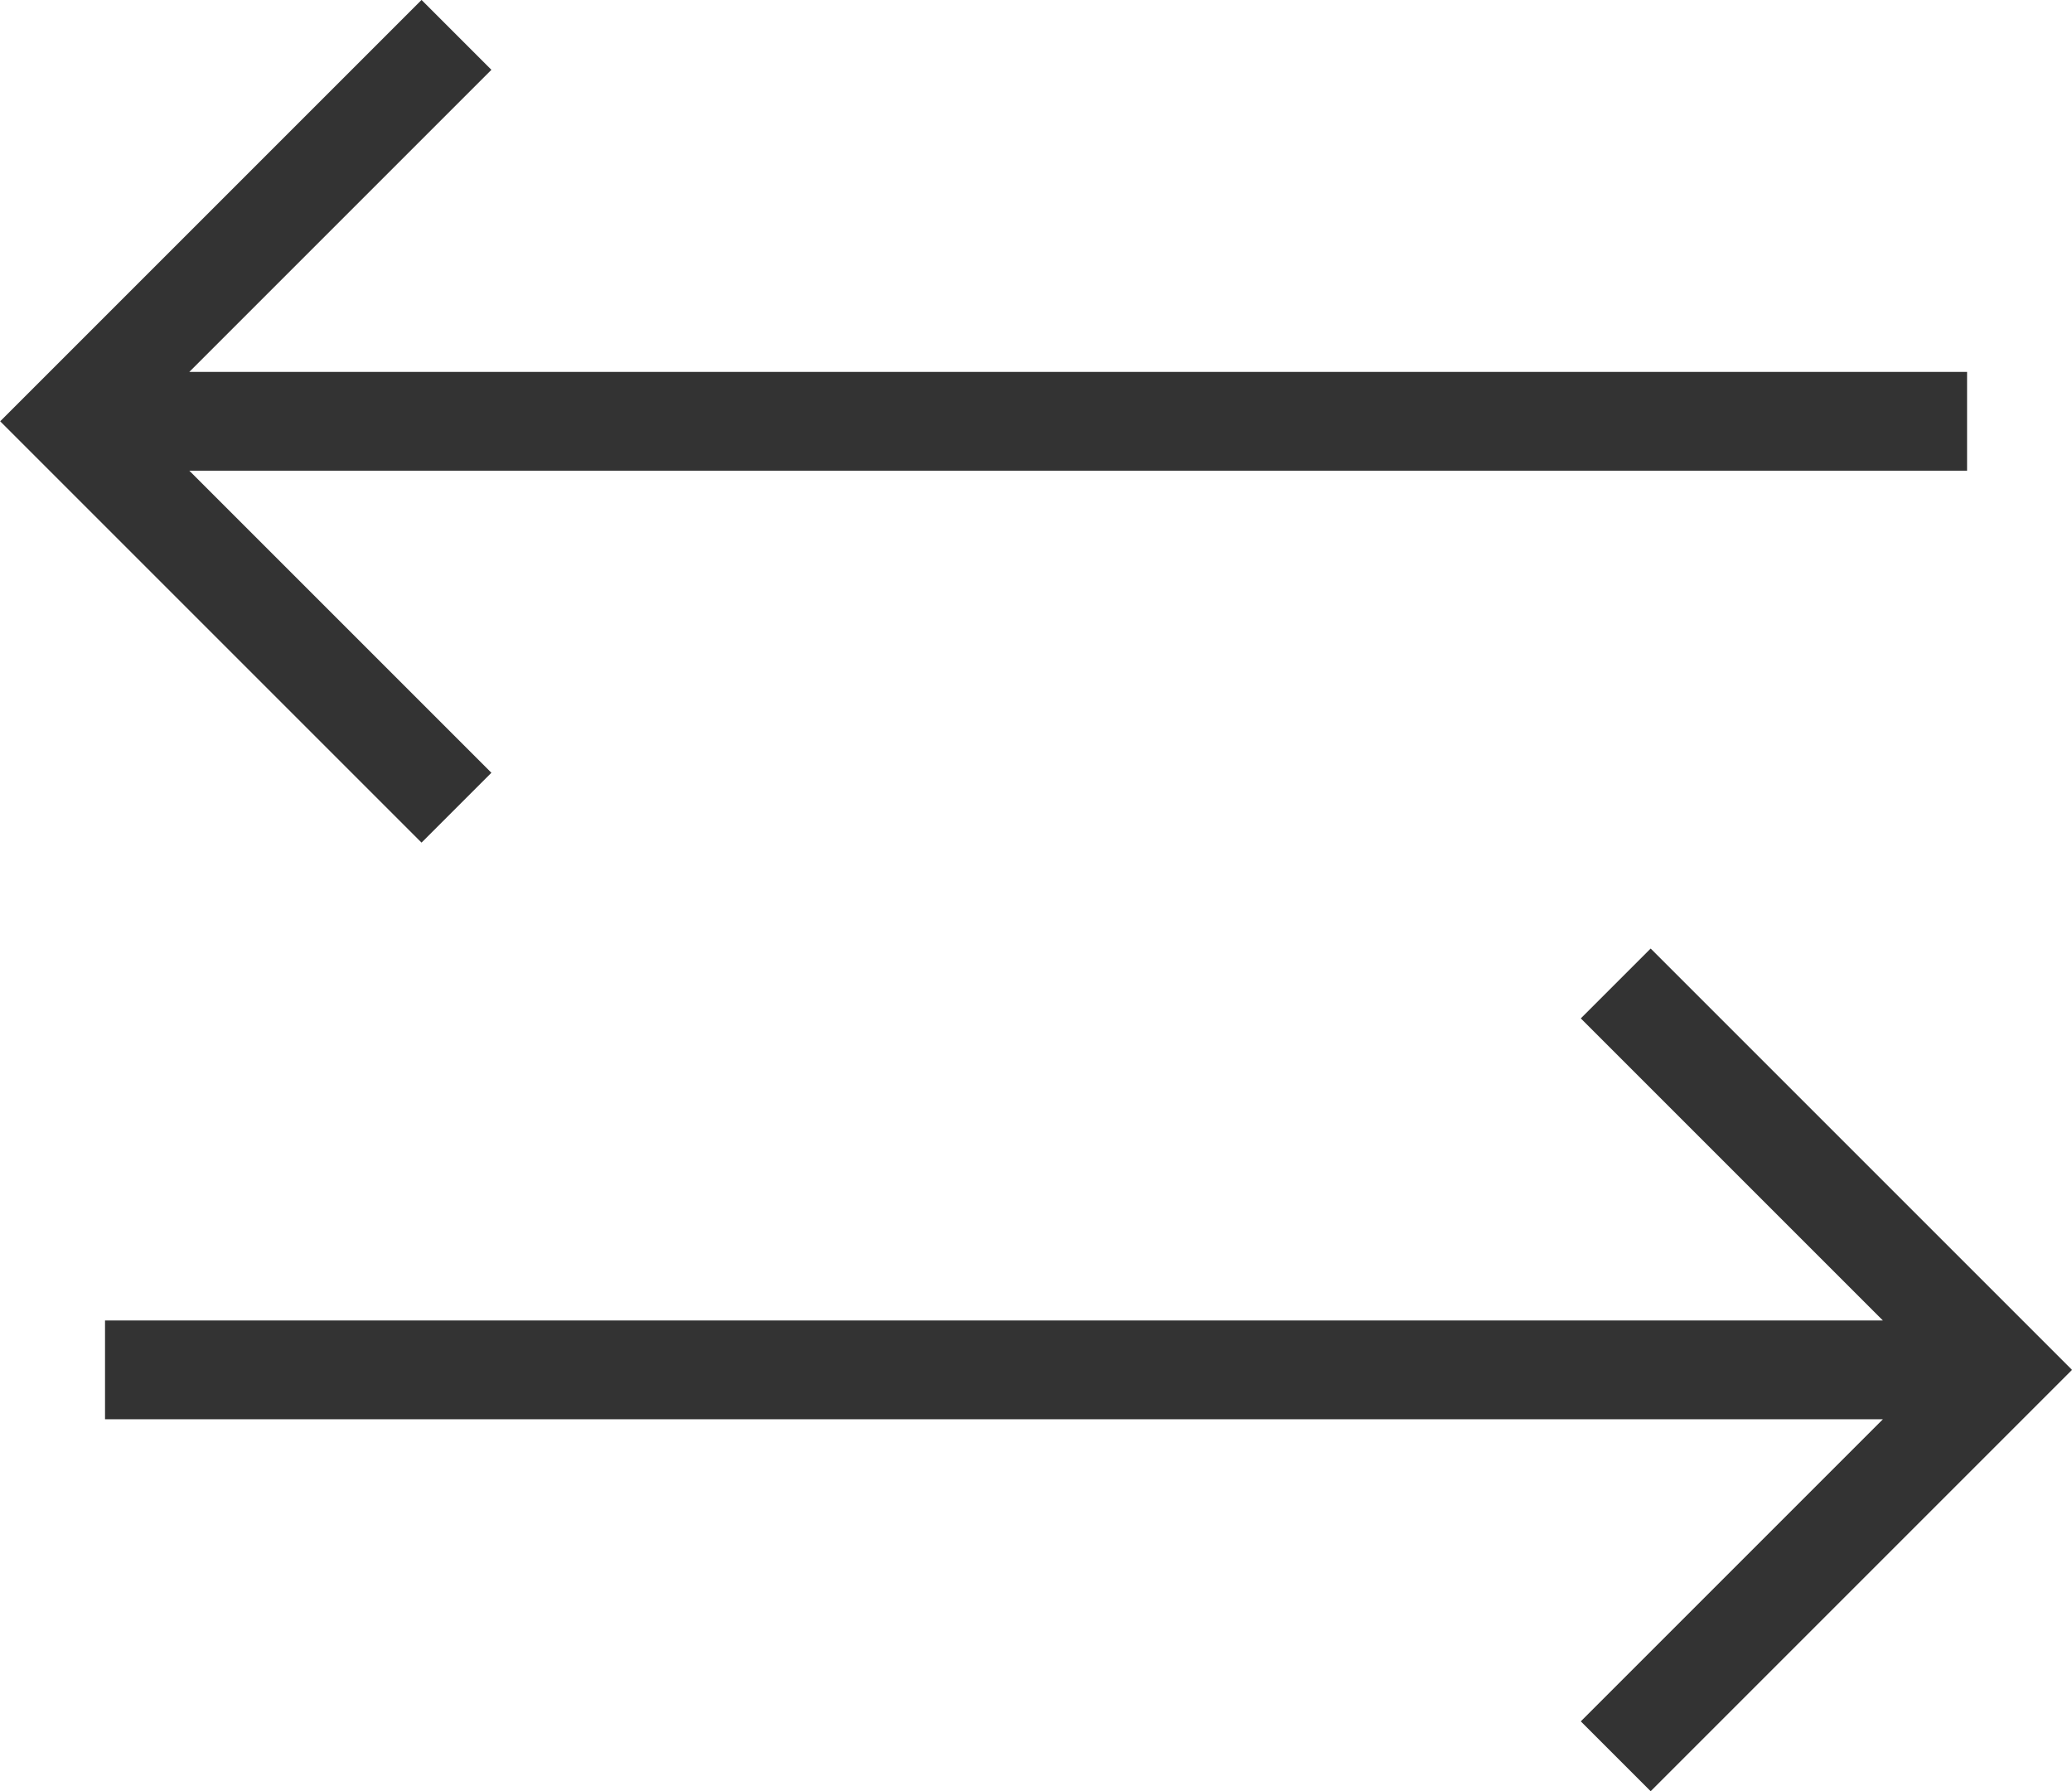 <svg id="Capa_1" data-name="Capa 1" xmlns="http://www.w3.org/2000/svg" viewBox="0 0 209.71 181.31"><defs><style>.cls-1{fill:none;stroke:#333;stroke-width:10px;}</style></defs><title>compare</title><path class="cls-1" d="M232.73-413.79h192M385.63-452.9l39.11,39.11-39.11,39.11m35.56-135.12h-192m39.11,39.11-39.11-39.11,39.11-39.11" transform="translate(-222.1 552.44)"/></svg>